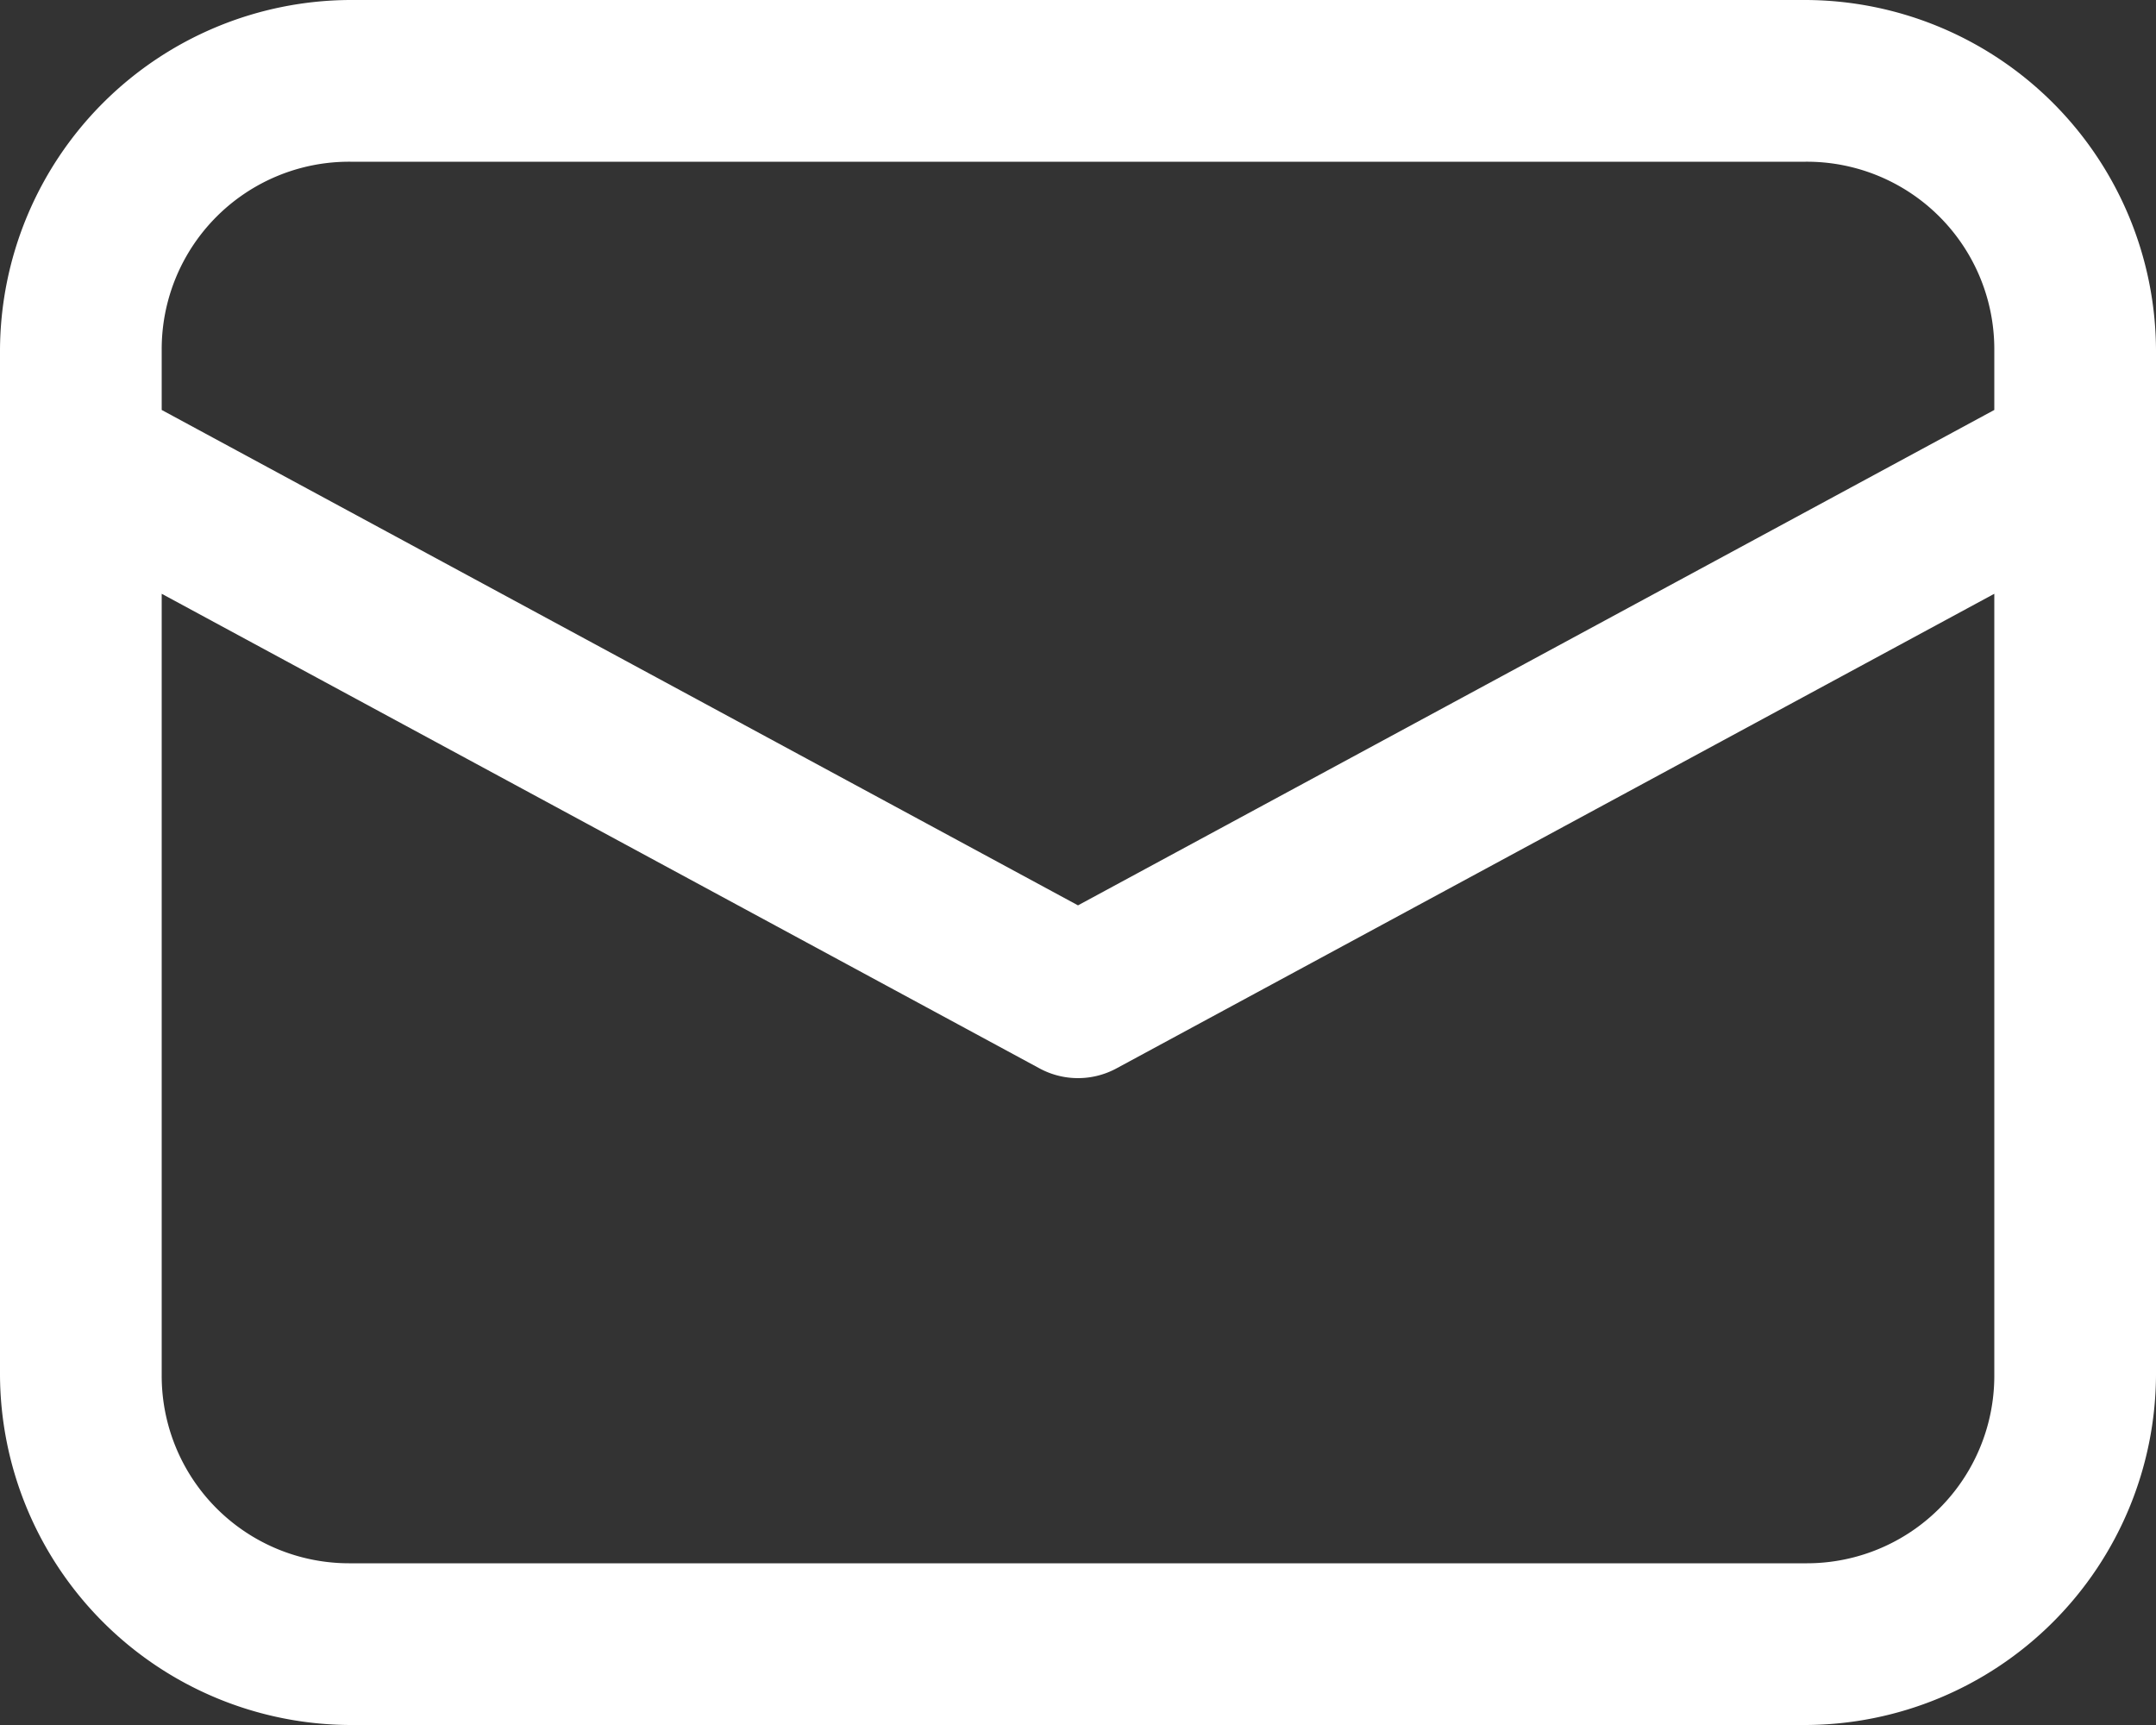 <svg xmlns="http://www.w3.org/2000/svg" width="16" height="12.8" viewBox="0 0 16 12.8">
  <rect x="0" y="0" width="16" height="12.8" fill="#333333" stroke="none"/>
  <path id="obalka_bila" data-name="obalka bila" d="M6.6,8A2.609,2.609,0,0,0,4,10.6v7.6a2.609,2.609,0,0,0,2.6,2.6H17.4A2.609,2.609,0,0,0,20,18.2V10.6A2.609,2.609,0,0,0,17.4,8Zm0,1.2H17.4a1.391,1.391,0,0,1,1.4,1.4v.442L12,14.718,5.2,11.042V10.6A1.391,1.391,0,0,1,6.6,9.2ZM5.2,12.406l6.515,3.522a.6.6,0,0,0,.57,0L18.8,12.406V18.2a1.391,1.391,0,0,1-1.4,1.4H6.6a1.391,1.391,0,0,1-1.4-1.4Z" transform="translate(-4 -8)" fill="#fff"/>
</svg>
